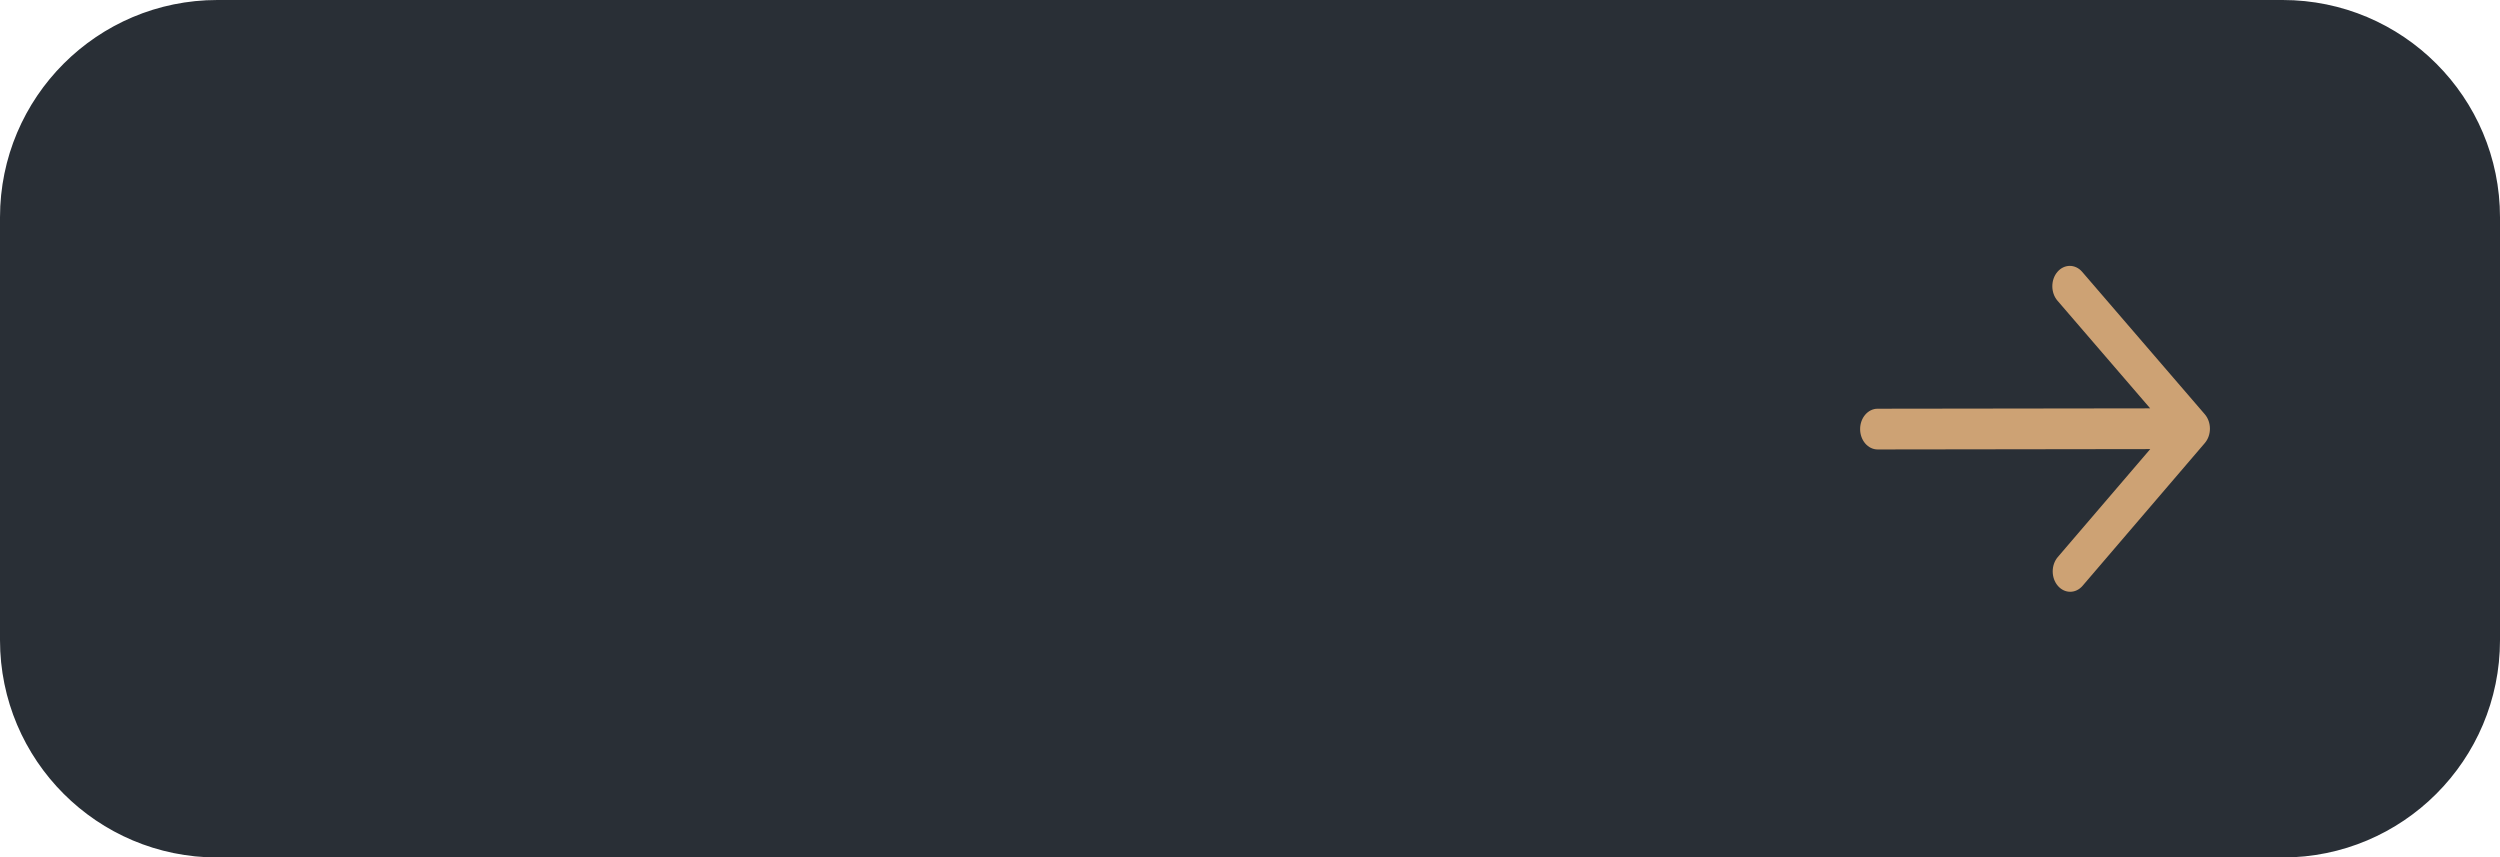 <svg width="207" height="71" viewBox="0 0 207 71" fill="none" xmlns="http://www.w3.org/2000/svg">
<path d="M1 18C1 8.611 8.611 1 18 1H189C198.389 1 206 8.611 206 18V53C206 62.389 198.389 70 189 70H18C8.611 70 1 62.389 1 53V18Z" fill="#292F36"/>
<path d="M155.469 37.215L178.04 37.185L170.387 46.122C169.822 46.781 169.823 47.849 170.39 48.507C170.956 49.165 171.873 49.163 172.438 48.504L182.559 36.685C183.124 36.026 183.123 34.958 182.556 34.3L172.403 22.508C172.12 22.179 171.749 22.015 171.378 22.015C171.008 22.016 170.637 22.181 170.355 22.511C169.79 23.17 169.792 24.238 170.358 24.896L178.035 33.812L155.464 33.842C154.665 33.843 154.017 34.599 154.018 35.531C154.019 36.462 154.669 37.216 155.469 37.215Z" fill="#CDA274"/>
<path d="M1 18C1 8.611 8.611 1 18 1H189C198.389 1 206 8.611 206 18V53C206 62.389 198.389 70 189 70H18C8.611 70 1 62.389 1 53V18Z" stroke="#292F36" stroke-width="2"/>
</svg>
